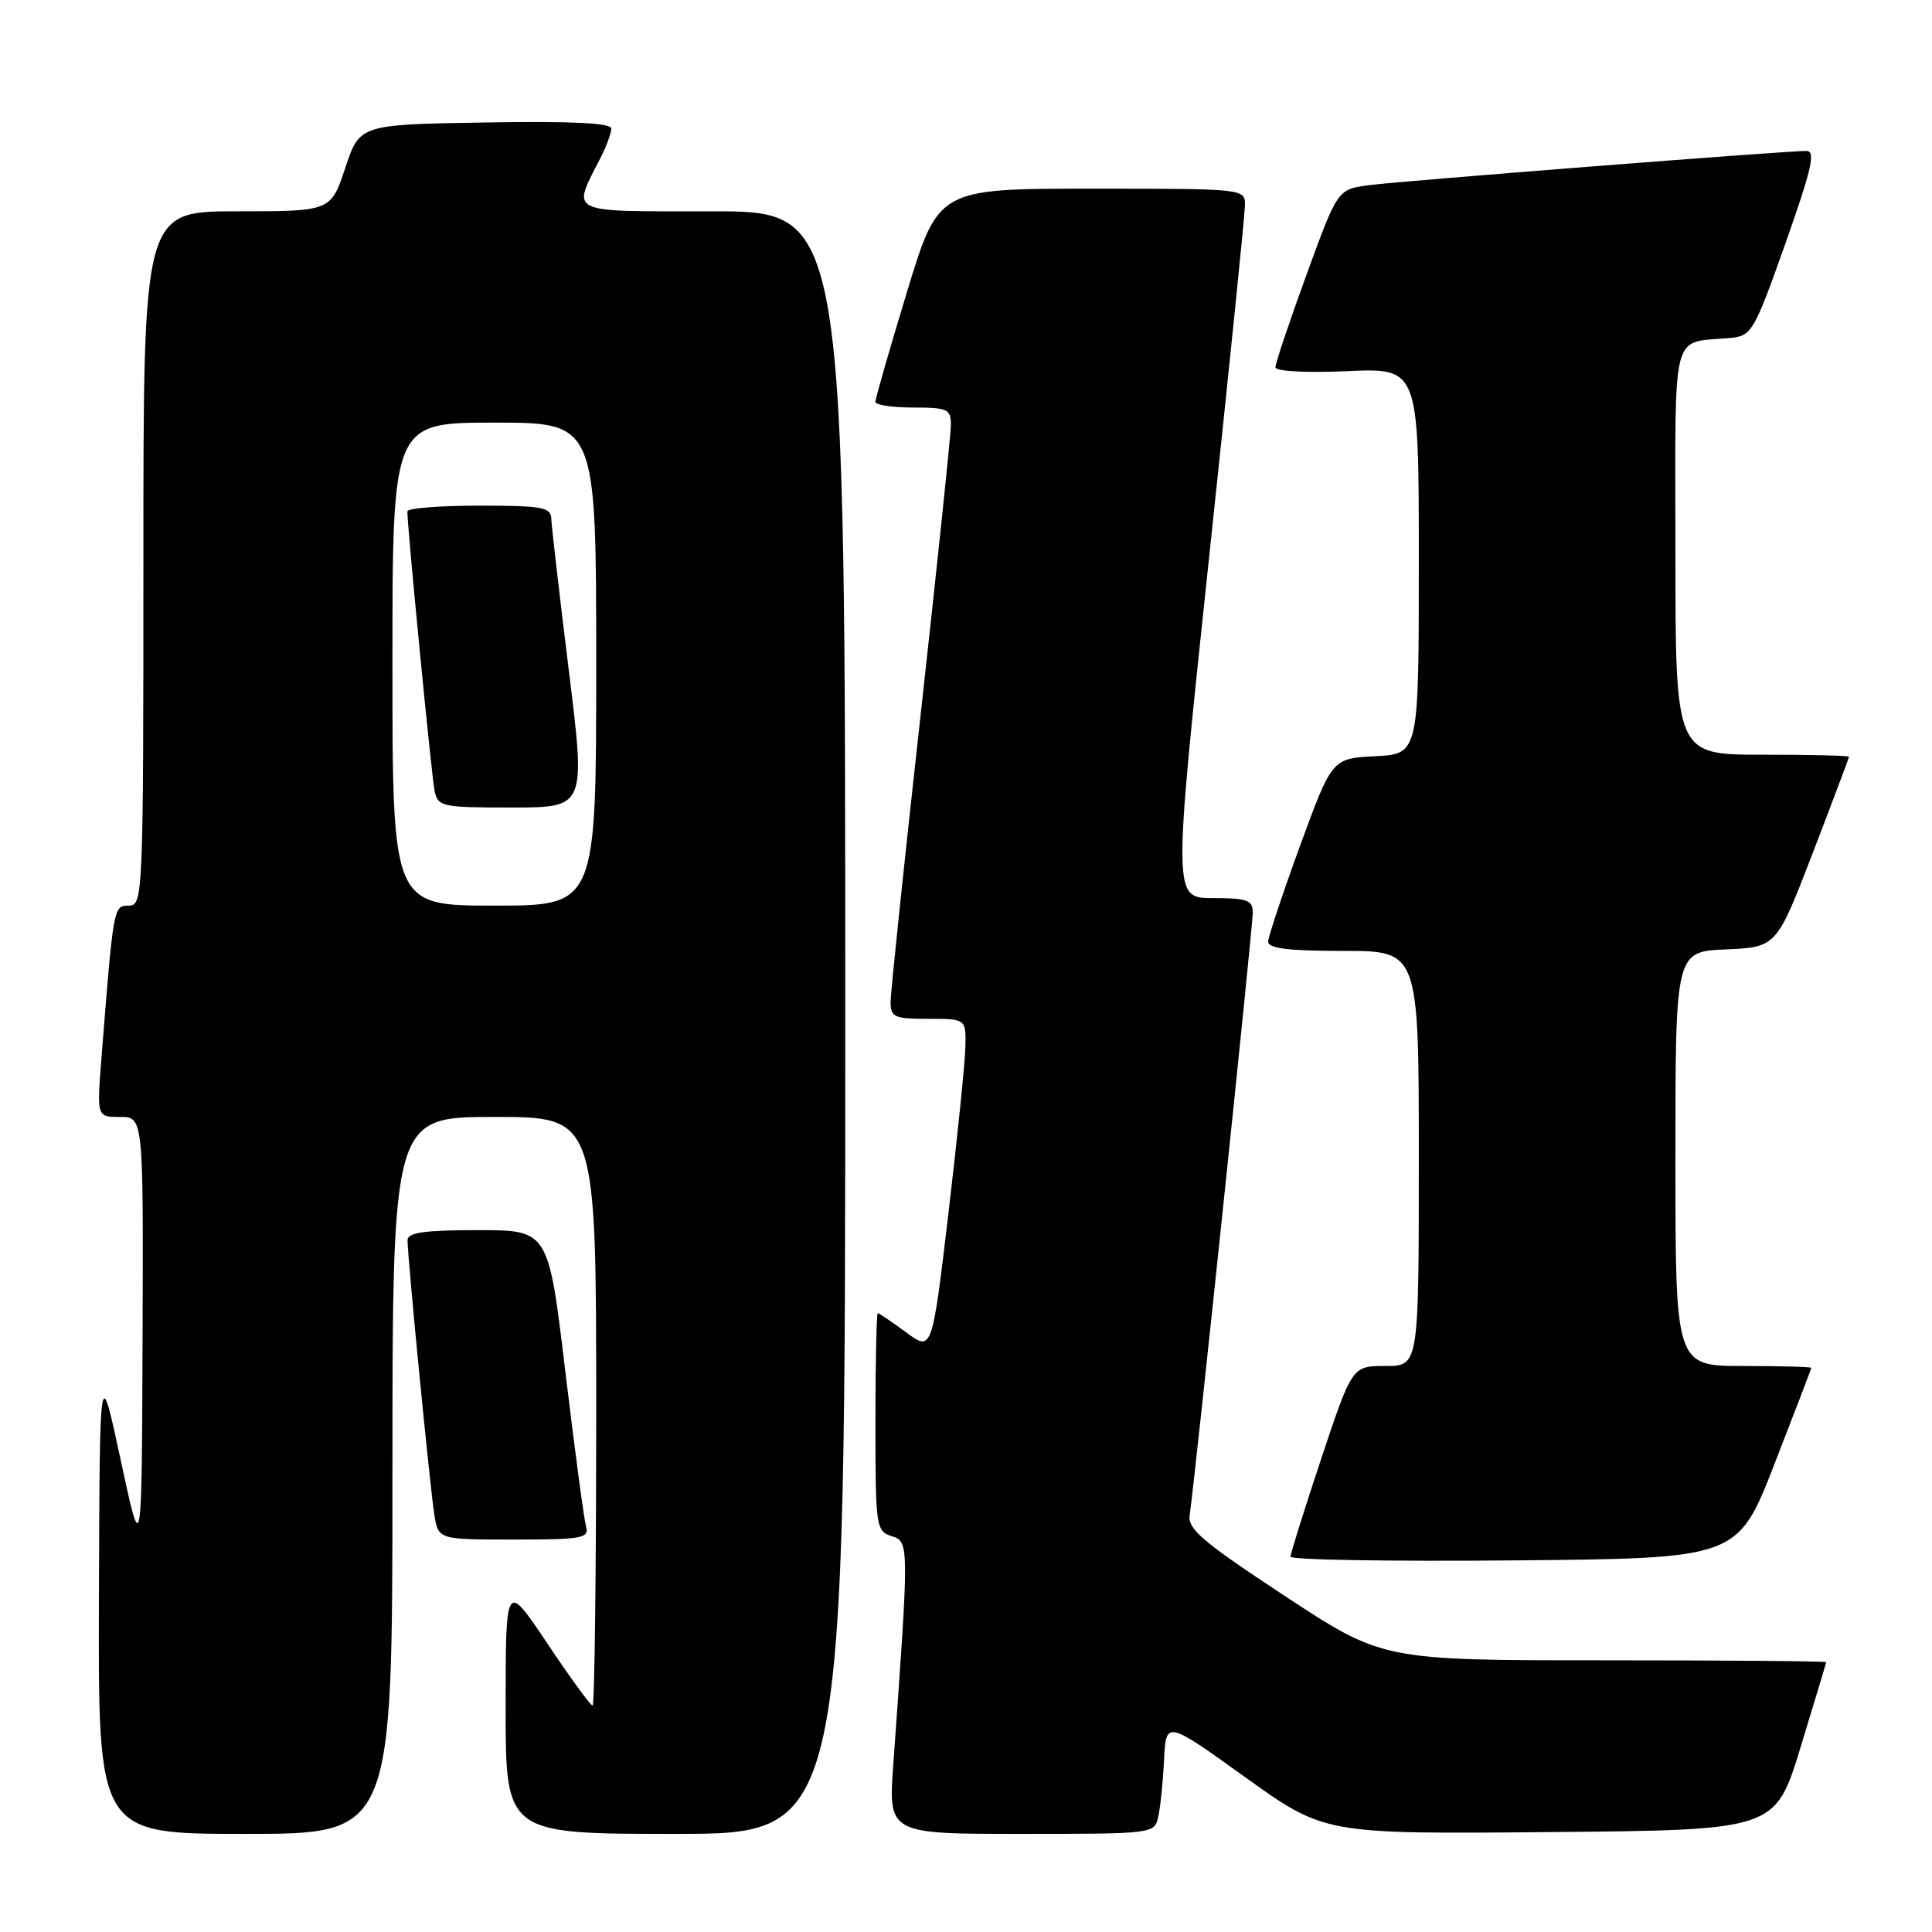 <?xml version="1.0" encoding="UTF-8" standalone="no"?>
<!DOCTYPE svg PUBLIC "-//W3C//DTD SVG 1.1//EN" "http://www.w3.org/Graphics/SVG/1.1/DTD/svg11.dtd" >
<svg xmlns="http://www.w3.org/2000/svg" xmlns:xlink="http://www.w3.org/1999/xlink" version="1.1" viewBox="0 0 256 256">
 <g >
 <path fill="currentColor"
d=" M 52.00 195.50 C 52.00 148.00 52.00 148.00 65.50 148.00 C 79.00 148.00 79.00 148.00 79.00 187.00 C 79.00 208.45 78.78 226.00 78.52 226.00 C 78.25 226.00 75.55 222.29 72.52 217.76 C 67.00 209.52 67.00 209.52 67.00 226.26 C 67.00 243.00 67.00 243.00 89.50 243.00 C 112.00 243.00 112.00 243.00 112.00 135.50 C 112.00 28.00 112.00 28.00 94.43 28.00 C 74.83 28.00 75.74 28.44 79.63 20.80 C 80.38 19.31 81.00 17.62 81.00 17.03 C 81.00 16.29 75.71 16.04 64.33 16.23 C 47.66 16.50 47.66 16.50 45.75 22.25 C 43.83 28.00 43.83 28.00 31.42 28.00 C 19.00 28.00 19.00 28.00 19.00 74.00 C 19.00 118.70 18.95 120.00 17.08 120.00 C 15.03 120.00 15.04 119.97 13.44 140.25 C 12.83 148.00 12.83 148.00 15.91 148.00 C 19.00 148.00 19.00 148.00 18.89 177.25 C 18.79 206.50 18.79 206.50 16.00 193.50 C 13.21 180.50 13.21 180.50 13.11 211.75 C 13.00 243.00 13.00 243.00 32.50 243.00 C 52.00 243.00 52.00 243.00 52.00 195.50 Z  M 153.47 240.75 C 153.75 239.51 154.10 236.13 154.24 233.23 C 154.50 227.96 154.50 227.96 165.00 235.49 C 175.50 243.03 175.50 243.03 205.37 242.76 C 235.24 242.50 235.24 242.50 238.59 231.50 C 240.44 225.45 241.96 220.39 241.98 220.25 C 241.99 220.11 228.77 220.00 212.60 220.00 C 183.20 220.00 183.20 220.00 170.24 211.47 C 159.31 204.27 157.34 202.60 157.64 200.72 C 158.25 196.90 166.00 122.92 166.00 120.91 C 166.00 119.27 165.25 119.00 160.71 119.00 C 155.42 119.00 155.42 119.00 160.17 74.25 C 162.79 49.64 164.95 28.49 164.96 27.25 C 165.00 25.00 165.00 25.00 144.67 25.00 C 124.33 25.00 124.33 25.00 120.16 38.75 C 117.86 46.31 115.99 52.84 115.99 53.25 C 116.00 53.66 118.25 54.00 121.00 54.00 C 125.53 54.00 126.00 54.21 126.00 56.27 C 126.00 57.53 124.20 74.74 122.01 94.52 C 119.81 114.31 118.01 131.51 118.01 132.75 C 118.00 134.78 118.48 135.00 123.00 135.00 C 128.00 135.00 128.00 135.00 127.92 138.75 C 127.87 140.81 126.86 150.73 125.67 160.79 C 123.50 179.09 123.50 179.09 120.06 176.54 C 118.16 175.14 116.47 174.00 116.31 174.00 C 116.14 174.00 116.00 180.49 116.00 188.43 C 116.00 202.31 116.08 202.89 118.15 203.55 C 120.48 204.29 120.48 204.37 118.37 233.75 C 117.70 243.00 117.70 243.00 135.33 243.00 C 152.80 243.00 152.97 242.98 153.47 240.75 Z  M 235.12 194.00 C 237.80 187.12 240.00 181.39 240.00 181.25 C 240.00 181.11 235.95 181.00 231.00 181.00 C 222.00 181.00 222.00 181.00 222.00 153.55 C 222.00 126.09 222.00 126.09 228.70 125.80 C 235.39 125.50 235.39 125.50 240.20 113.02 C 242.84 106.15 245.00 100.41 245.00 100.27 C 245.00 100.12 239.82 100.00 233.50 100.00 C 222.00 100.00 222.00 100.00 222.00 73.02 C 222.00 42.78 221.28 45.55 229.37 44.77 C 232.09 44.51 232.48 43.84 236.58 32.25 C 240.08 22.35 240.61 20.00 239.36 20.00 C 236.46 20.00 185.53 23.99 181.37 24.54 C 177.24 25.09 177.24 25.09 173.12 36.40 C 170.85 42.63 169.00 48.14 169.00 48.66 C 169.00 49.20 172.98 49.42 178.50 49.18 C 188.00 48.76 188.00 48.76 188.00 74.33 C 188.00 99.90 188.00 99.90 182.25 100.20 C 176.50 100.50 176.50 100.50 172.29 112.00 C 169.98 118.33 168.07 124.06 168.04 124.75 C 168.01 125.67 170.64 126.00 178.00 126.00 C 188.00 126.00 188.00 126.00 188.00 153.50 C 188.00 181.00 188.00 181.00 183.58 181.00 C 179.17 181.00 179.17 181.00 175.08 193.25 C 172.84 199.99 171.00 205.85 171.00 206.27 C 171.00 206.69 184.33 206.91 200.63 206.76 C 230.25 206.50 230.25 206.50 235.12 194.00 Z  M 77.65 202.25 C 77.38 201.29 76.15 192.06 74.91 181.75 C 72.67 163.00 72.67 163.00 63.34 163.00 C 56.26 163.00 54.00 163.32 54.00 164.32 C 54.00 166.63 57.00 197.36 57.56 200.75 C 58.09 204.00 58.09 204.00 68.11 204.00 C 77.18 204.00 78.09 203.83 77.65 202.25 Z  M 52.00 88.00 C 52.00 56.00 52.00 56.00 65.50 56.00 C 79.00 56.00 79.00 56.00 79.00 88.00 C 79.00 120.00 79.00 120.00 65.50 120.00 C 52.00 120.00 52.00 120.00 52.00 88.00 Z  M 75.36 88.75 C 74.12 78.71 73.08 69.71 73.05 68.75 C 73.01 67.21 71.86 67.00 63.50 67.00 C 58.27 67.00 53.99 67.34 53.98 67.75 C 53.94 69.53 57.17 102.71 57.58 104.75 C 58.02 106.90 58.48 107.00 67.83 107.00 C 77.62 107.00 77.62 107.00 75.36 88.75 Z "/>
</g>
</svg>